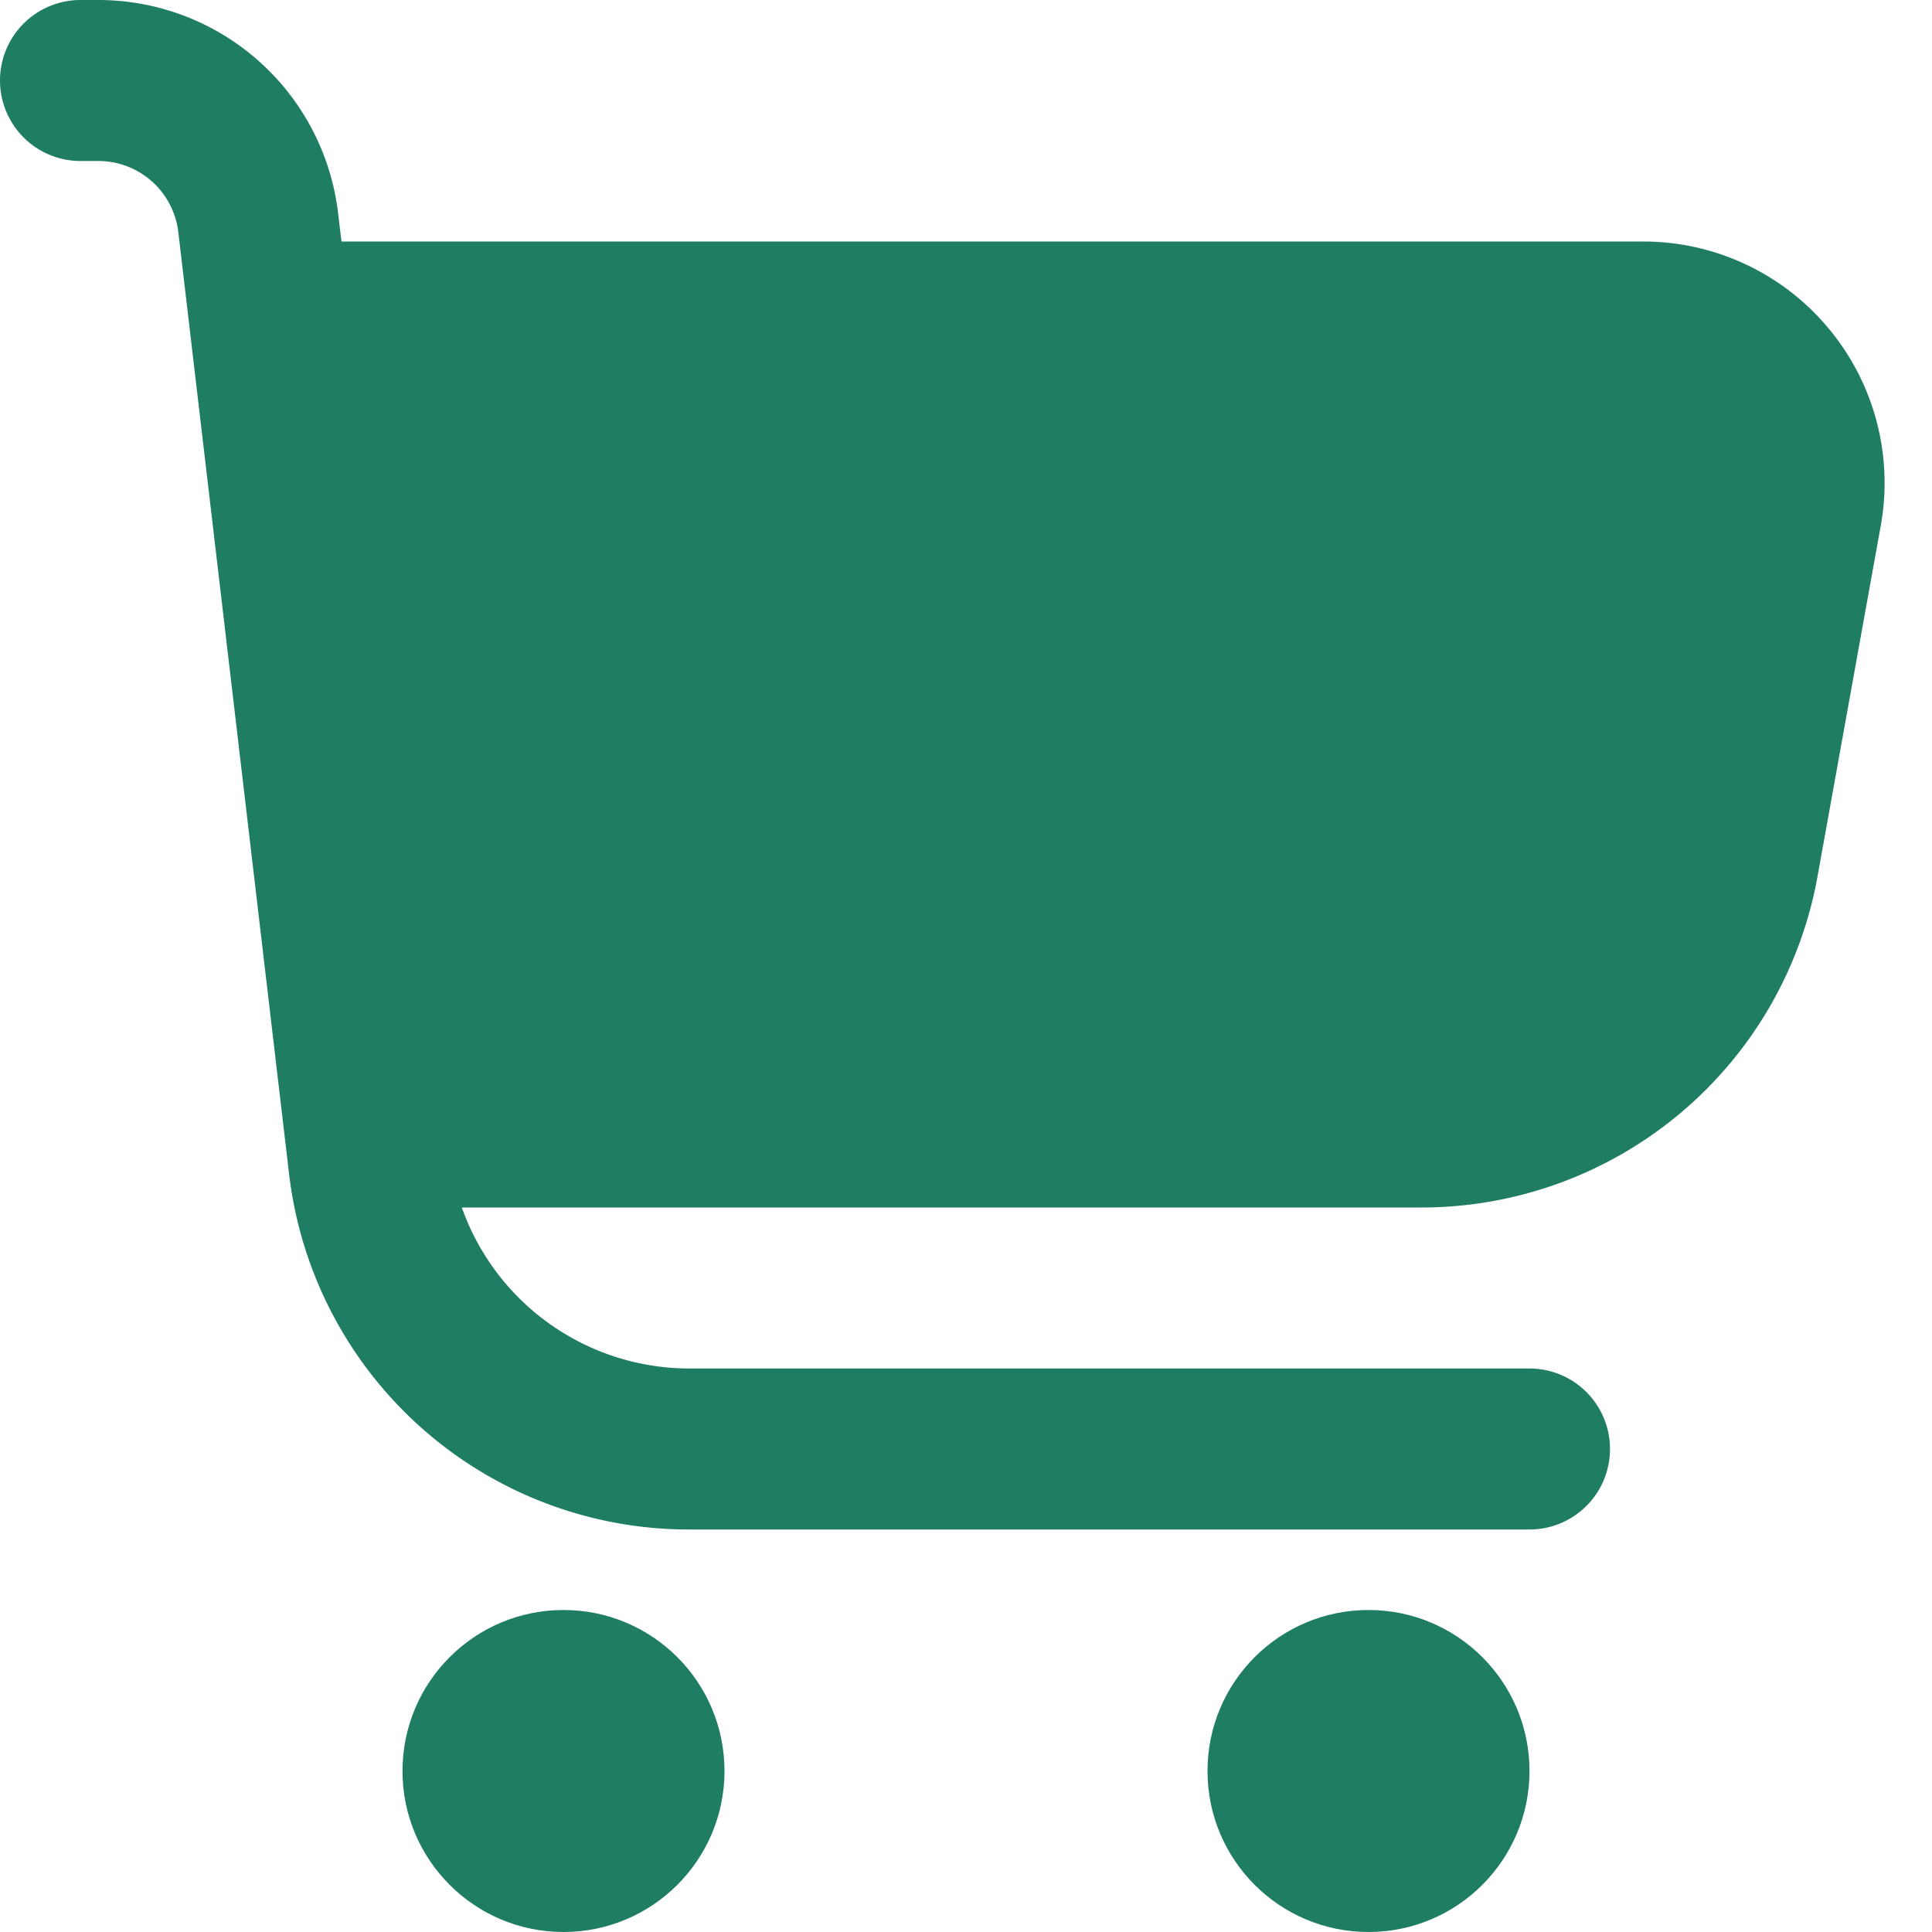 <?xml version="1.0" encoding="UTF-8"?>
<svg xmlns="http://www.w3.org/2000/svg" fill="#1f7d63" id="Filled" viewBox="0 0 24 24" width="512" height="512"><path d="M22.713,4.077A2.993,2.993,0,0,0,20.41,3H4.242L4.2,2.649A3,3,0,0,0,1.222,0H1A1,1,0,0,0,1,2h.222a1,1,0,0,1,.993.883l1.376,11.7A5,5,0,0,0,8.557,19H19a1,1,0,0,0,0-2H8.557a3,3,0,0,1-2.82-2h11.92a5,5,0,0,0,4.921-4.113l.785-4.354A2.994,2.994,0,0,0,22.713,4.077Z"/><circle cx="7" cy="22" r="2"/><circle cx="17" cy="22" r="2"/></svg>
